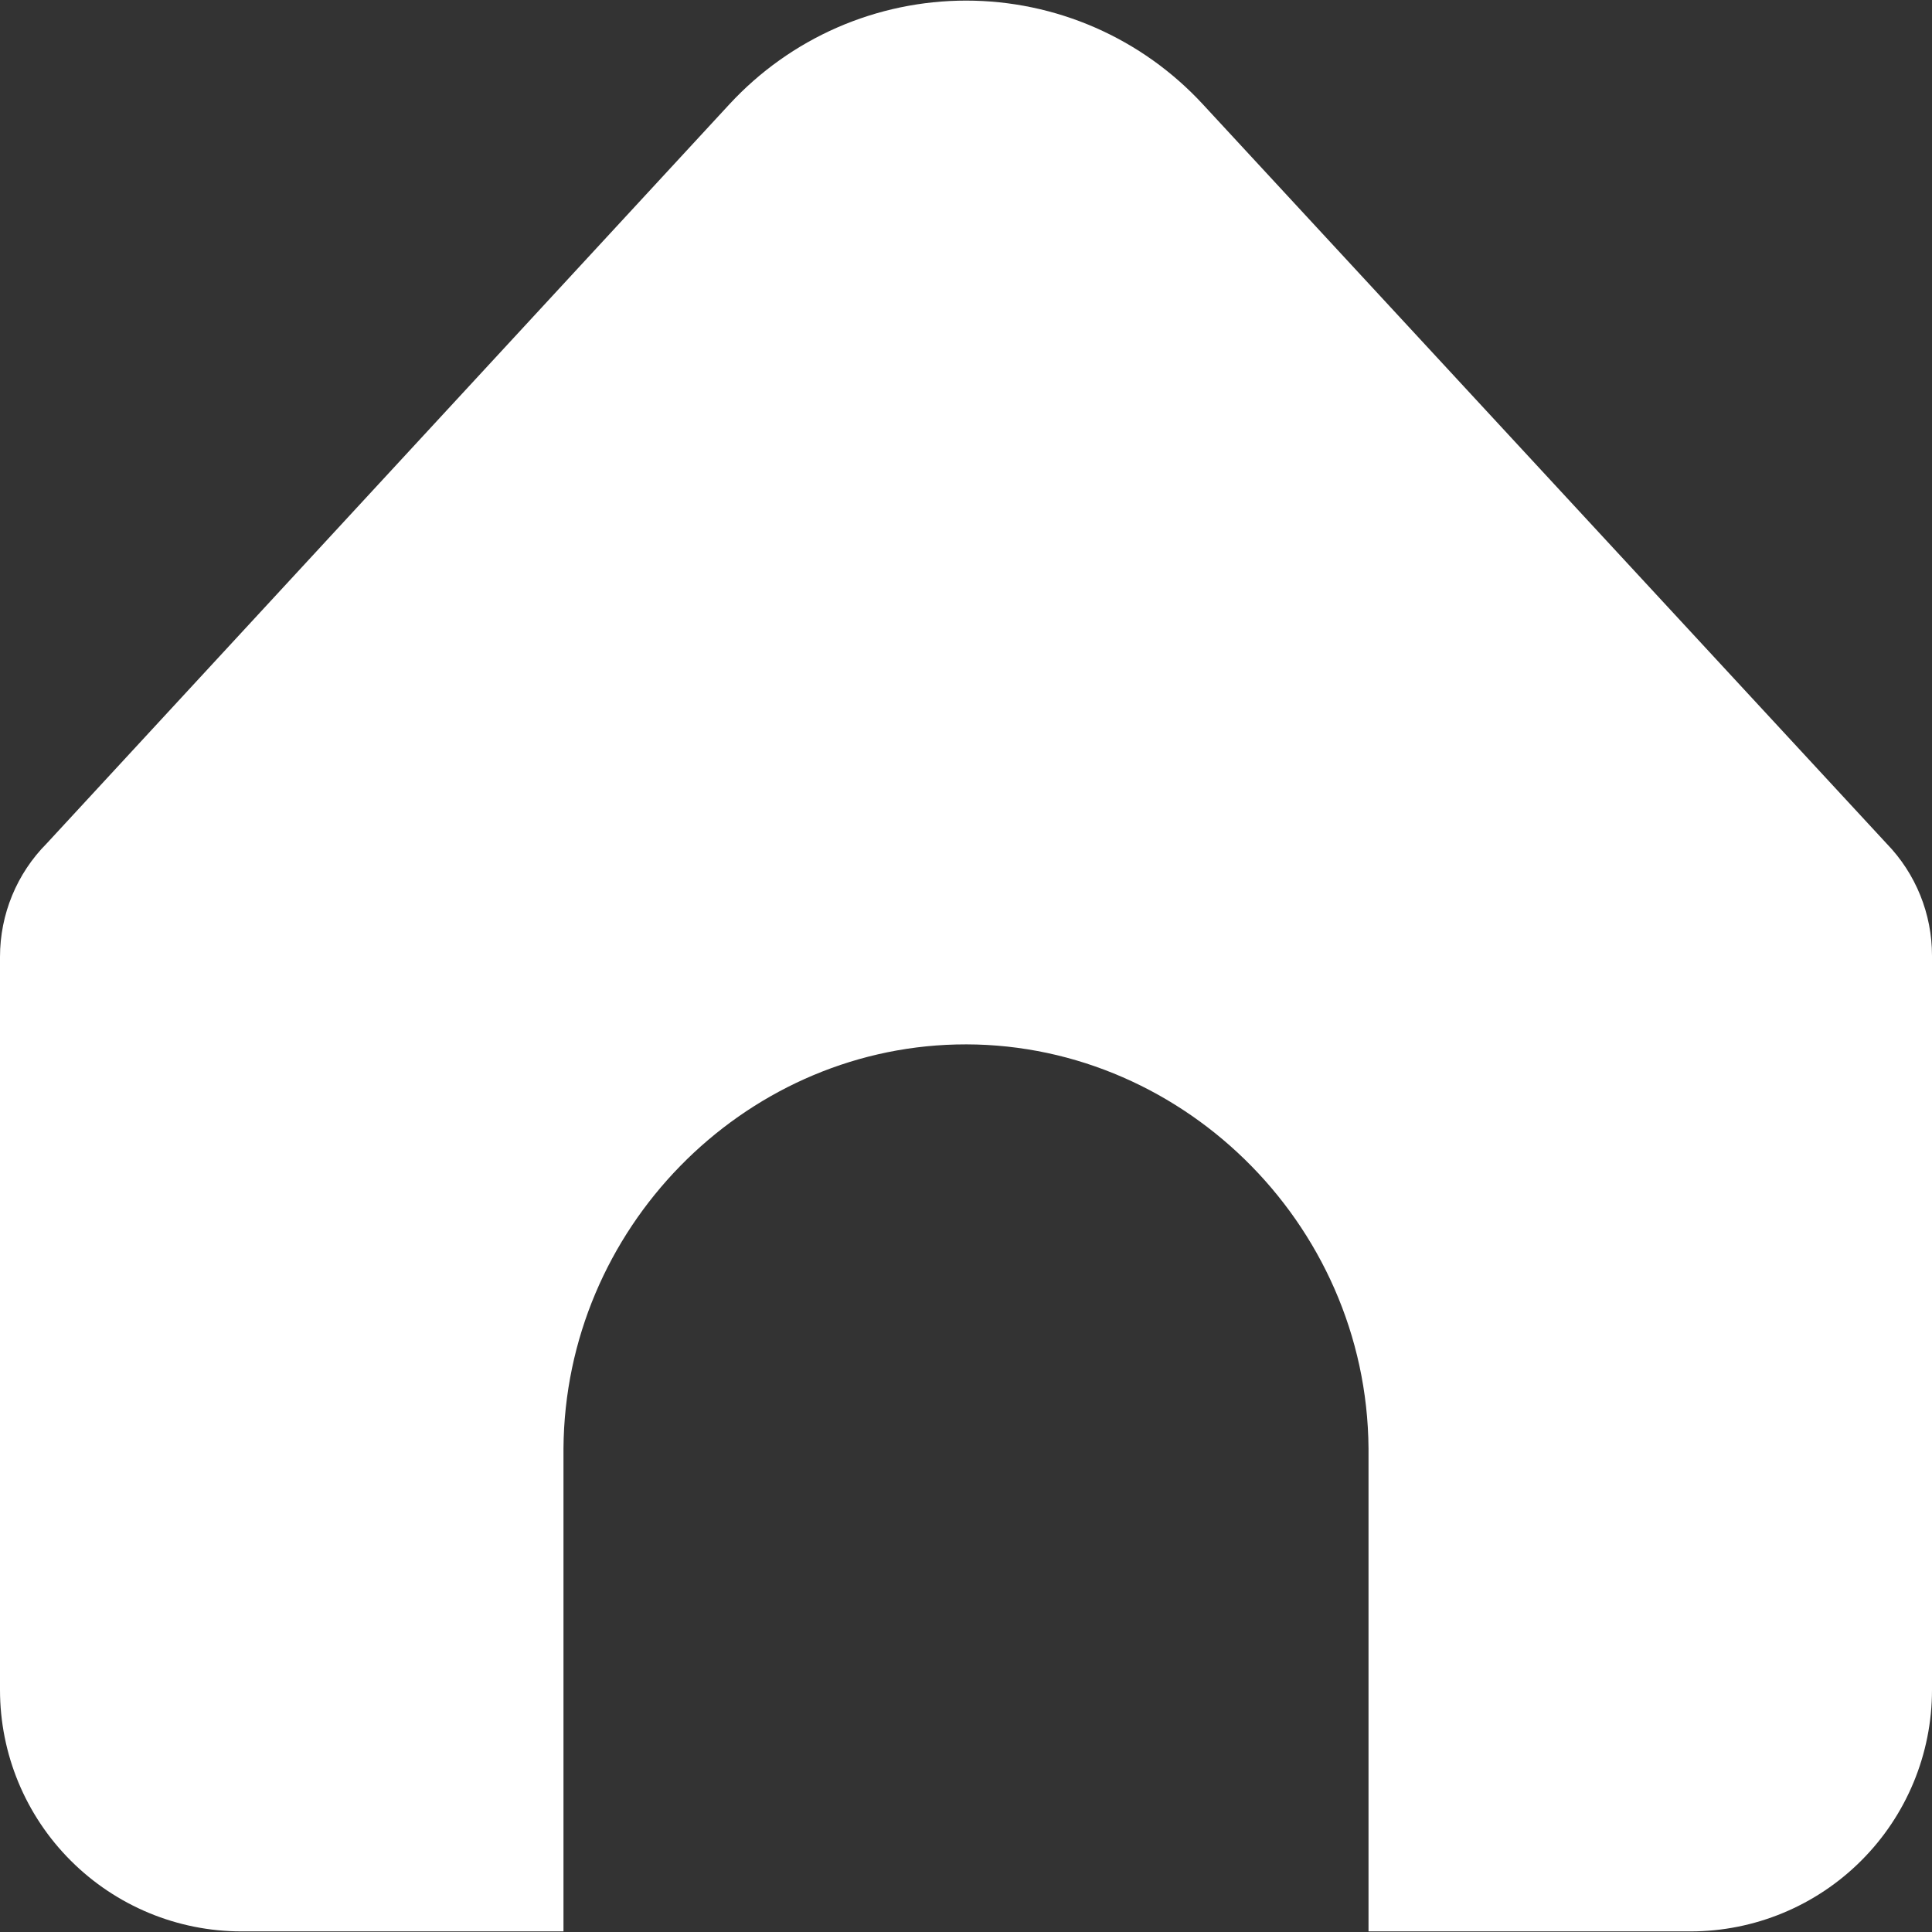 <svg width="32" height="32" viewBox="0 0 32 32" fill="none" xmlns="http://www.w3.org/2000/svg">
<rect x="0" y="0" width="32" height="32" fill="#333333" stroke="none"/>
<path d="M22.667 23.99V31.99H28C29.061 31.99 30.078 31.568 30.828 30.818C31.579 30.068 32 29.051 32 27.99V15.83C32.001 15.137 31.731 14.47 31.249 13.973L19.919 1.723C19.419 1.183 18.814 0.752 18.14 0.457C17.465 0.162 16.738 0.01 16.002 0.01C15.266 0.01 14.539 0.162 13.864 0.457C13.19 0.752 12.585 1.183 12.085 1.723L0.775 13.969C0.278 14.468 -0 15.144 1.15822e-07 15.848V27.99C1.15822e-07 29.051 0.421 30.068 1.172 30.818C1.922 31.568 2.939 31.99 4 31.99H9.333V23.99C9.359 20.354 12.293 17.386 15.837 17.3C19.501 17.211 22.639 20.231 22.667 23.99Z" fill="white"/>
</svg>
